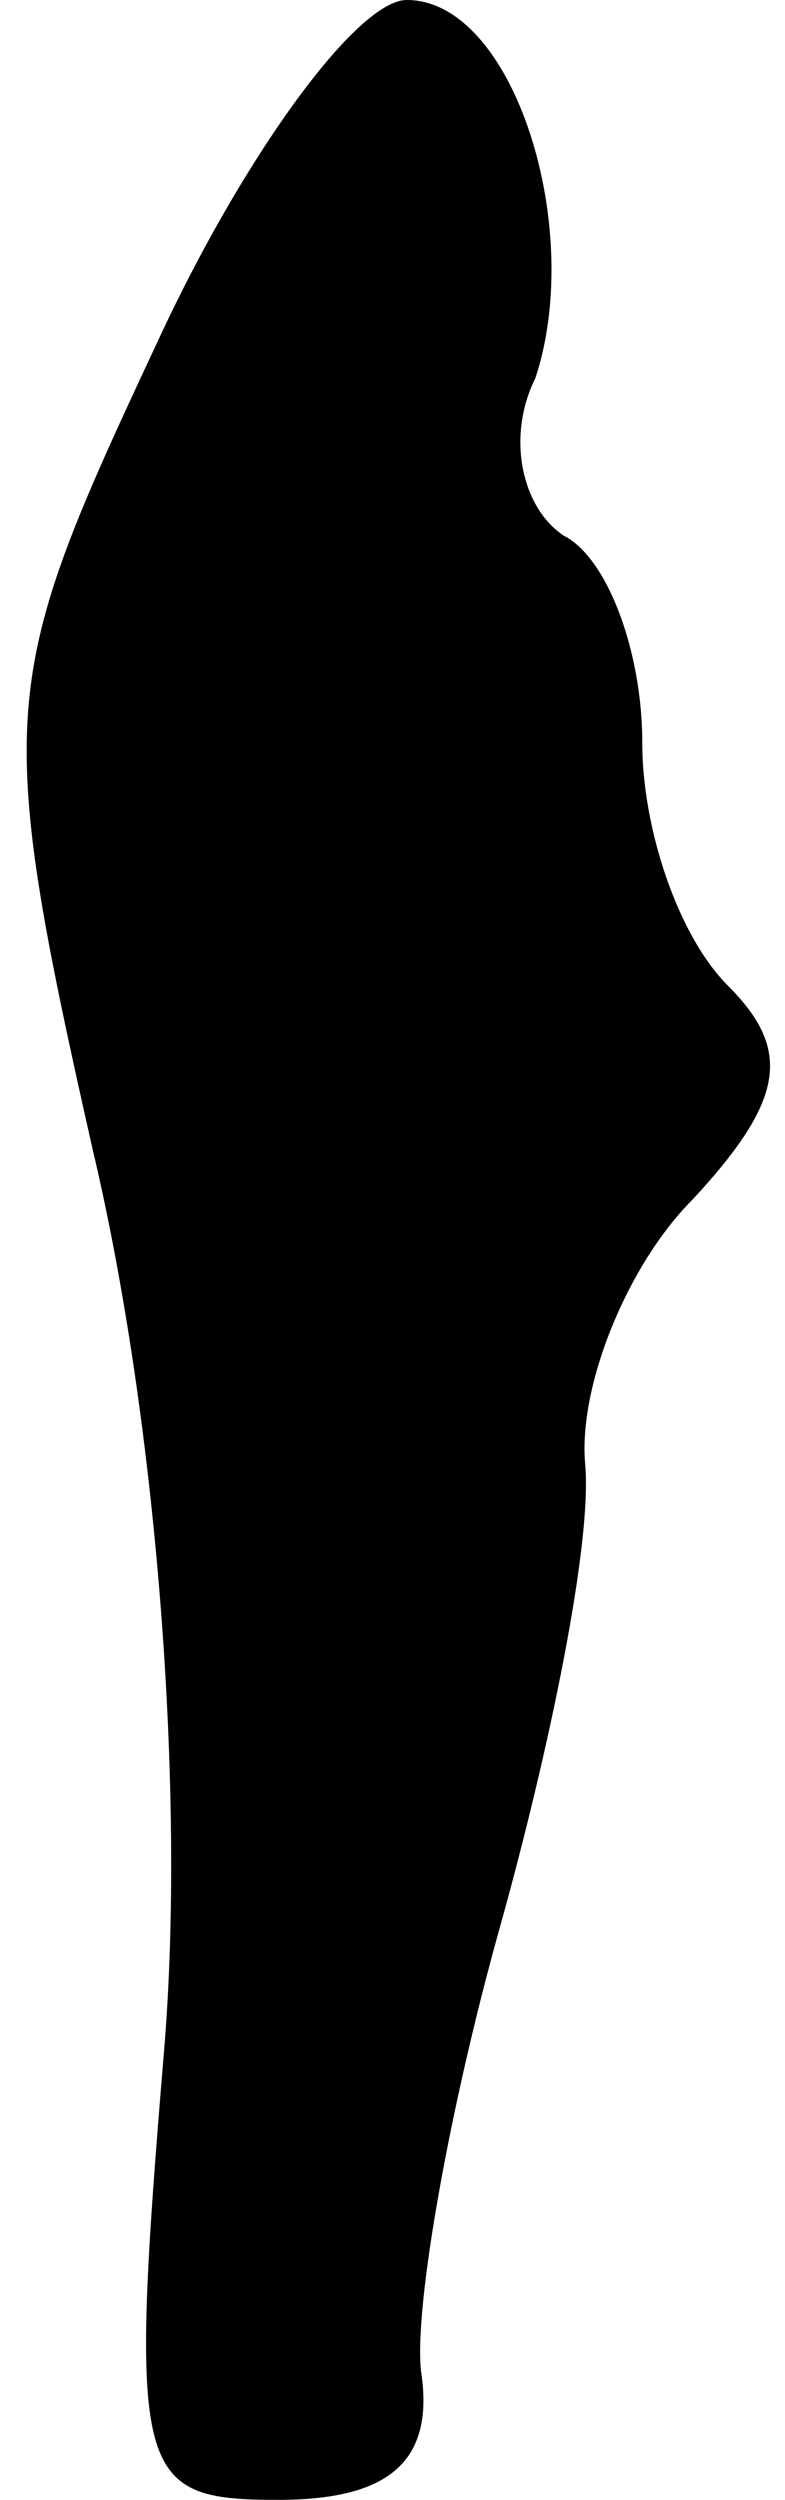 <?xml version="1.0" standalone="no"?>
<!DOCTYPE svg PUBLIC "-//W3C//DTD SVG 20010904//EN"
 "http://www.w3.org/TR/2001/REC-SVG-20010904/DTD/svg10.dtd">
<svg version="1.0" xmlns="http://www.w3.org/2000/svg"
 width="11pt" height="35pt" viewBox="0 0 11 35"
 preserveAspectRatio="xMidYMid meet">
<g transform="translate(0,35) scale(0.1,-0.1)"
fill="#000000" stroke="none">
<path fill="#000000" stroke="none" d="M22 302 c-22 -47 -23 -51 -9 -113 9
-38 13 -90 10 -126 -5 -60 -4 -63 16 -63 15 0 22 5 20 18 -1 9 4 37 11 62 7
25 13 54 12 65 -1 11 6 28 15 37 13 14 14 21 5 30 -7 7 -12 22 -12 34 0 13 -5
26 -11 29 -6 4 -8 14 -4 22 7 21 -3 53 -18 53 -7 0 -23 -22 -35 -48z"/>
</g>
</svg>
